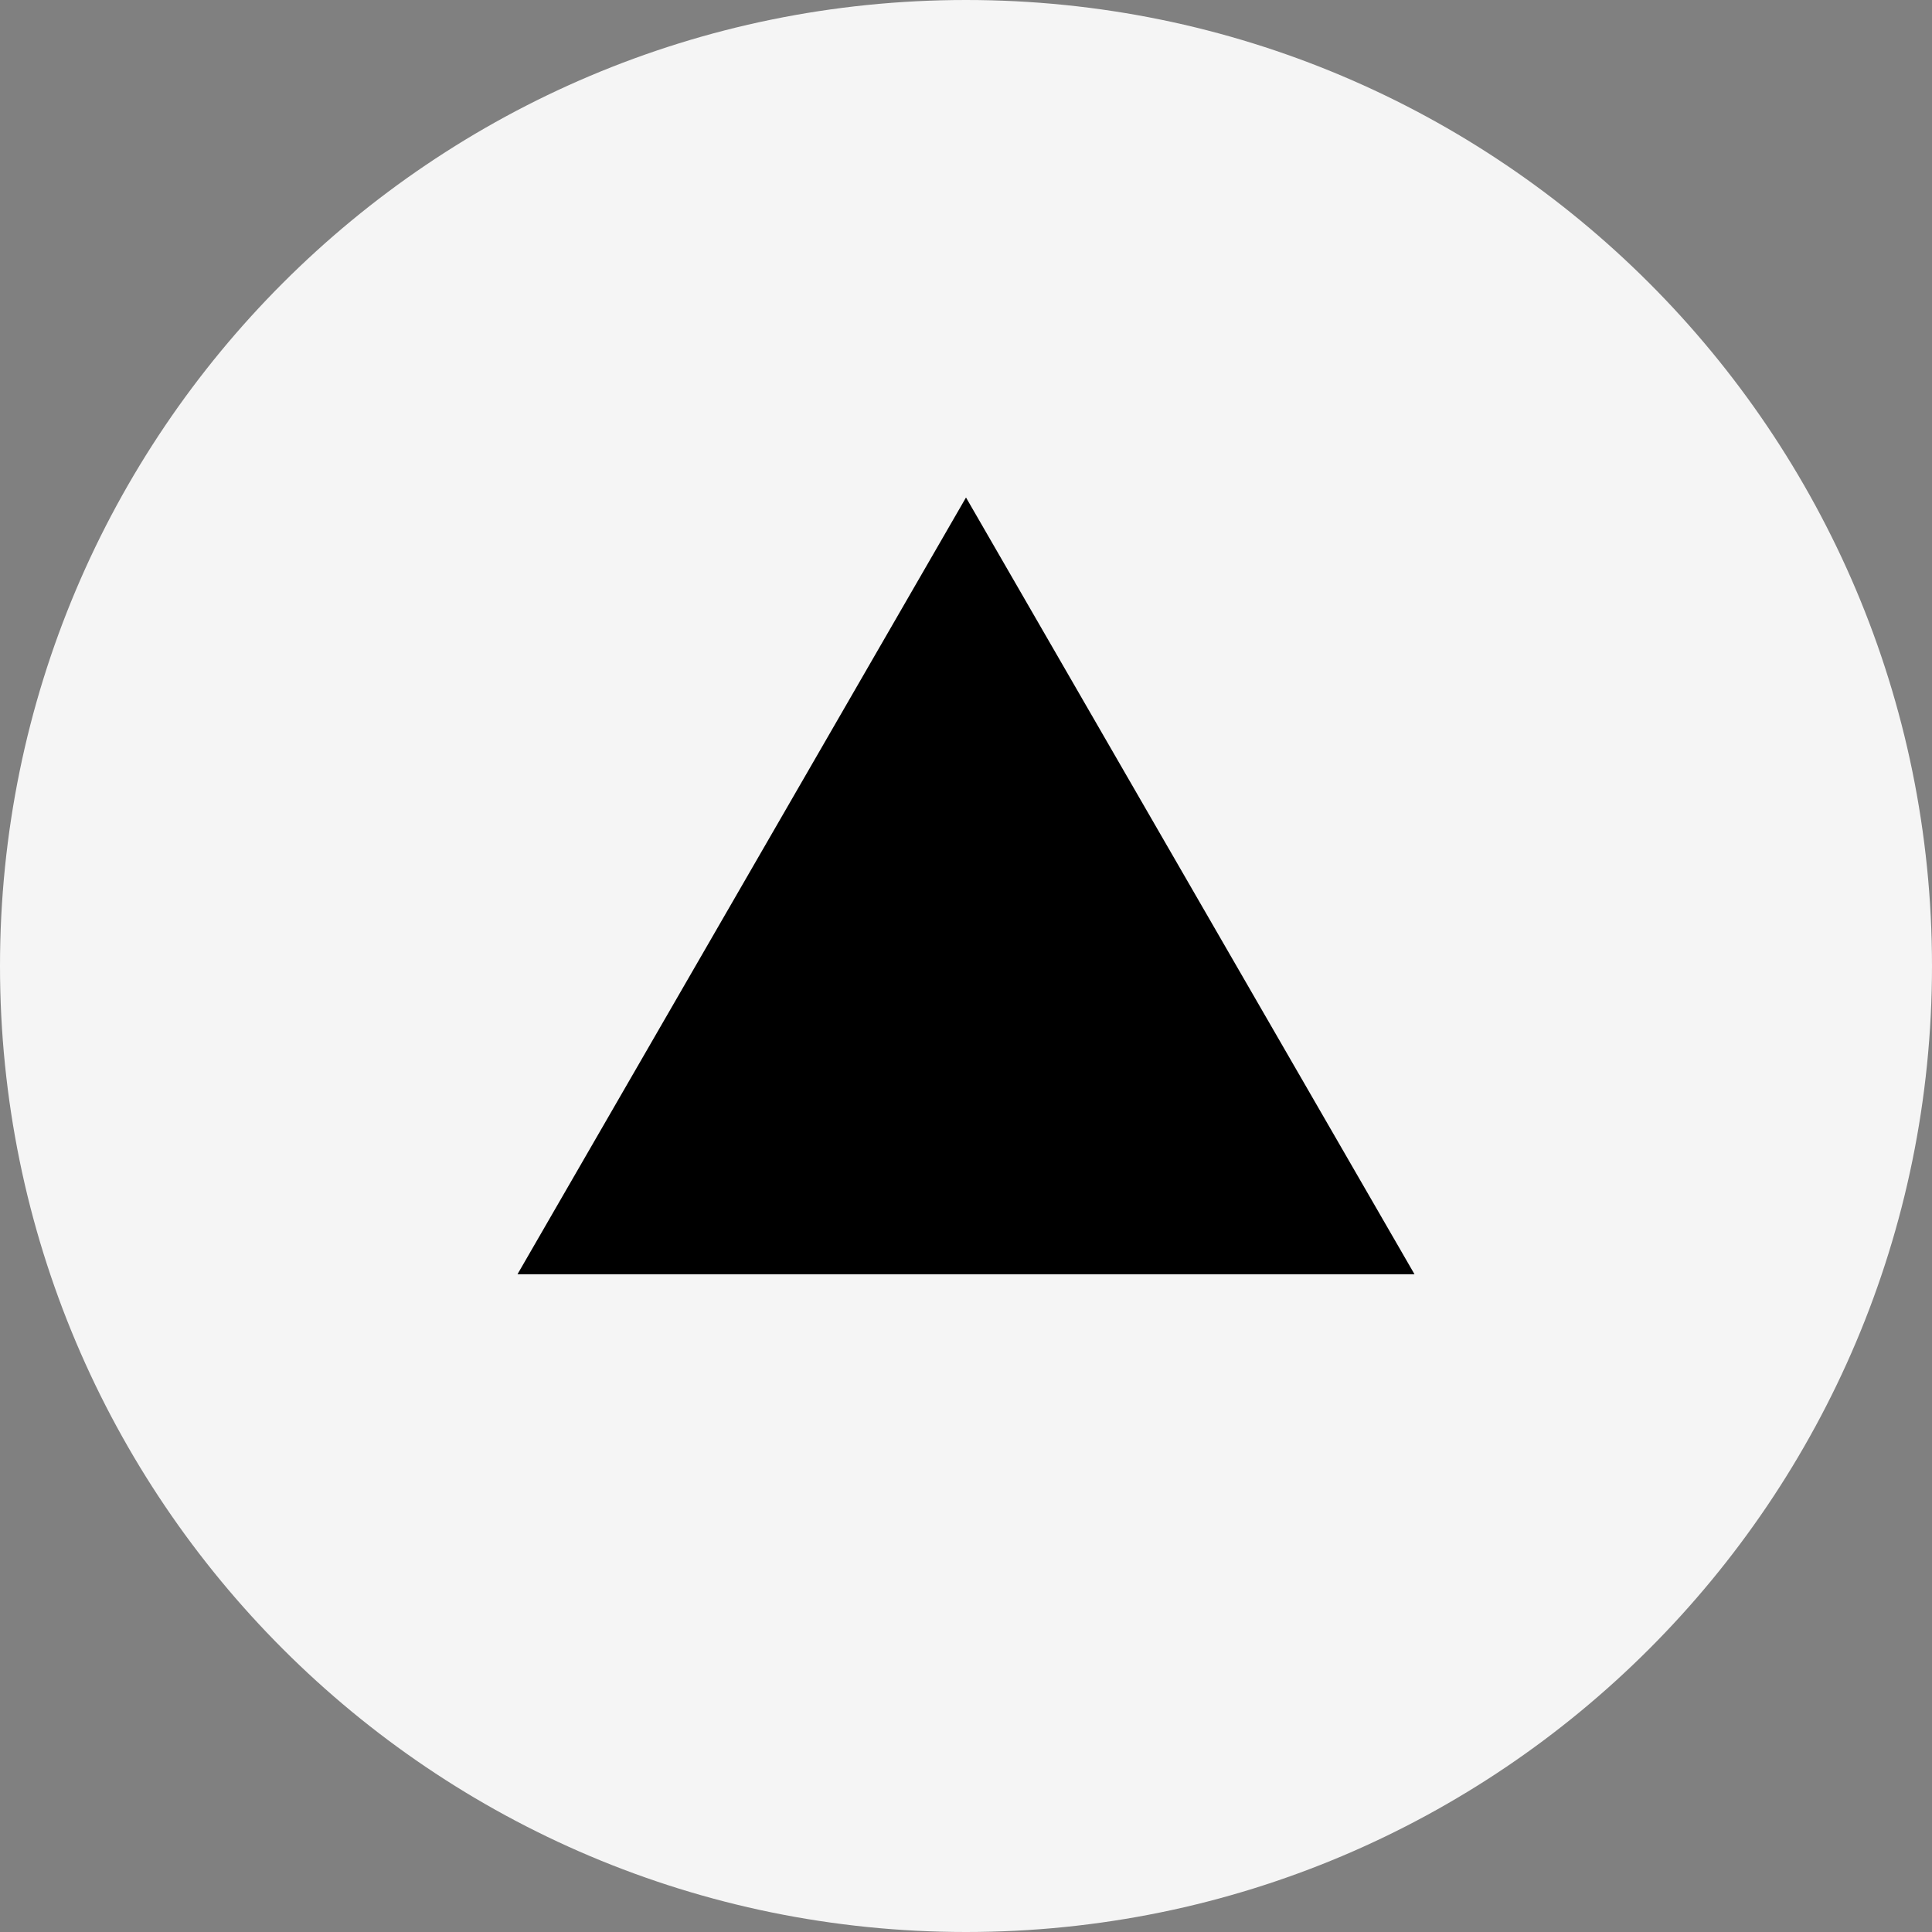 <?xml version="1.0" encoding="utf-8"?>
<!-- Generator: Adobe Illustrator 17.0.0, SVG Export Plug-In . SVG Version: 6.00 Build 0)  -->
<!DOCTYPE svg PUBLIC "-//W3C//DTD SVG 1.1//EN" "http://www.w3.org/Graphics/SVG/1.1/DTD/svg11.dtd">
<svg version="1.1"
	 id="Layer_1" xmlns:dc="http://purl.org/dc/elements/1.1/" xmlns:cc="http://creativecommons.org/ns#" xmlns:rdf="http://www.w3.org/1999/02/22-rdf-syntax-ns#" xmlns:svg="http://www.w3.org/2000/svg" xmlns:sodipodi="http://sodipodi.sourceforge.net/DTD/sodipodi-0.dtd" xmlns:inkscape="http://www.inkscape.org/namespaces/inkscape" inkscape:version="0.48.4 r9939" sodipodi:docname="down_open.svg" inkscape:export-xdpi="11.487798" inkscape:export-filename="D:\Files\Programming\Baka MPlayer (Git)\Baka MPlayer\Resources\MainForm\openButton\down_open.png" inkscape:export-ydpi="11.487798"
	 xmlns="http://www.w3.org/2000/svg" xmlns:xlink="http://www.w3.org/1999/xlink" x="0px" y="0px" width="20px" height="20px"
	 viewBox="40 40 20 20" enable-background="new 40 40 20 20" xml:space="preserve">
<rect x="40" y="40" width="20" height="20" fill="#808080" stroke="none"/>
<sodipodi:namedview  bordercolor="#666666" pagecolor="#ffffff" borderopacity="1" objecttolerance="10" gridtolerance="10" guidetolerance="10" showgrid="false" showguides="true" inkscape:zoom="4.2992092" inkscape:cy="51.549409" inkscape:cx="15.195835" id="namedview3009" inkscape:pageopacity="0" inkscape:pageshadow="2" inkscape:window-width="1920" inkscape:window-height="1017" inkscape:guide-bbox="true" inkscape:snap-global="true" inkscape:snap-page="true" inkscape:snap-bbox="true" inkscape:snap-center="true" inkscape:window-x="-8" inkscape:window-y="-8" inkscape:window-maximized="1" inkscape:current-layer="Layer_1">
	</sodipodi:namedview>
<path id="path3015" fill="#F5F5F5" d="M50,40c-5.523,0-10,4.477-10,10s4.477,10,10,10s10-4.477,10-10S55.523,40,50,40z"/>
<polygon id="polygon3025" points="50,53.191 45.357,53.191 47.679,49.17 50,45.15 52.321,49.17 54.643,53.191 "/>
</svg>
